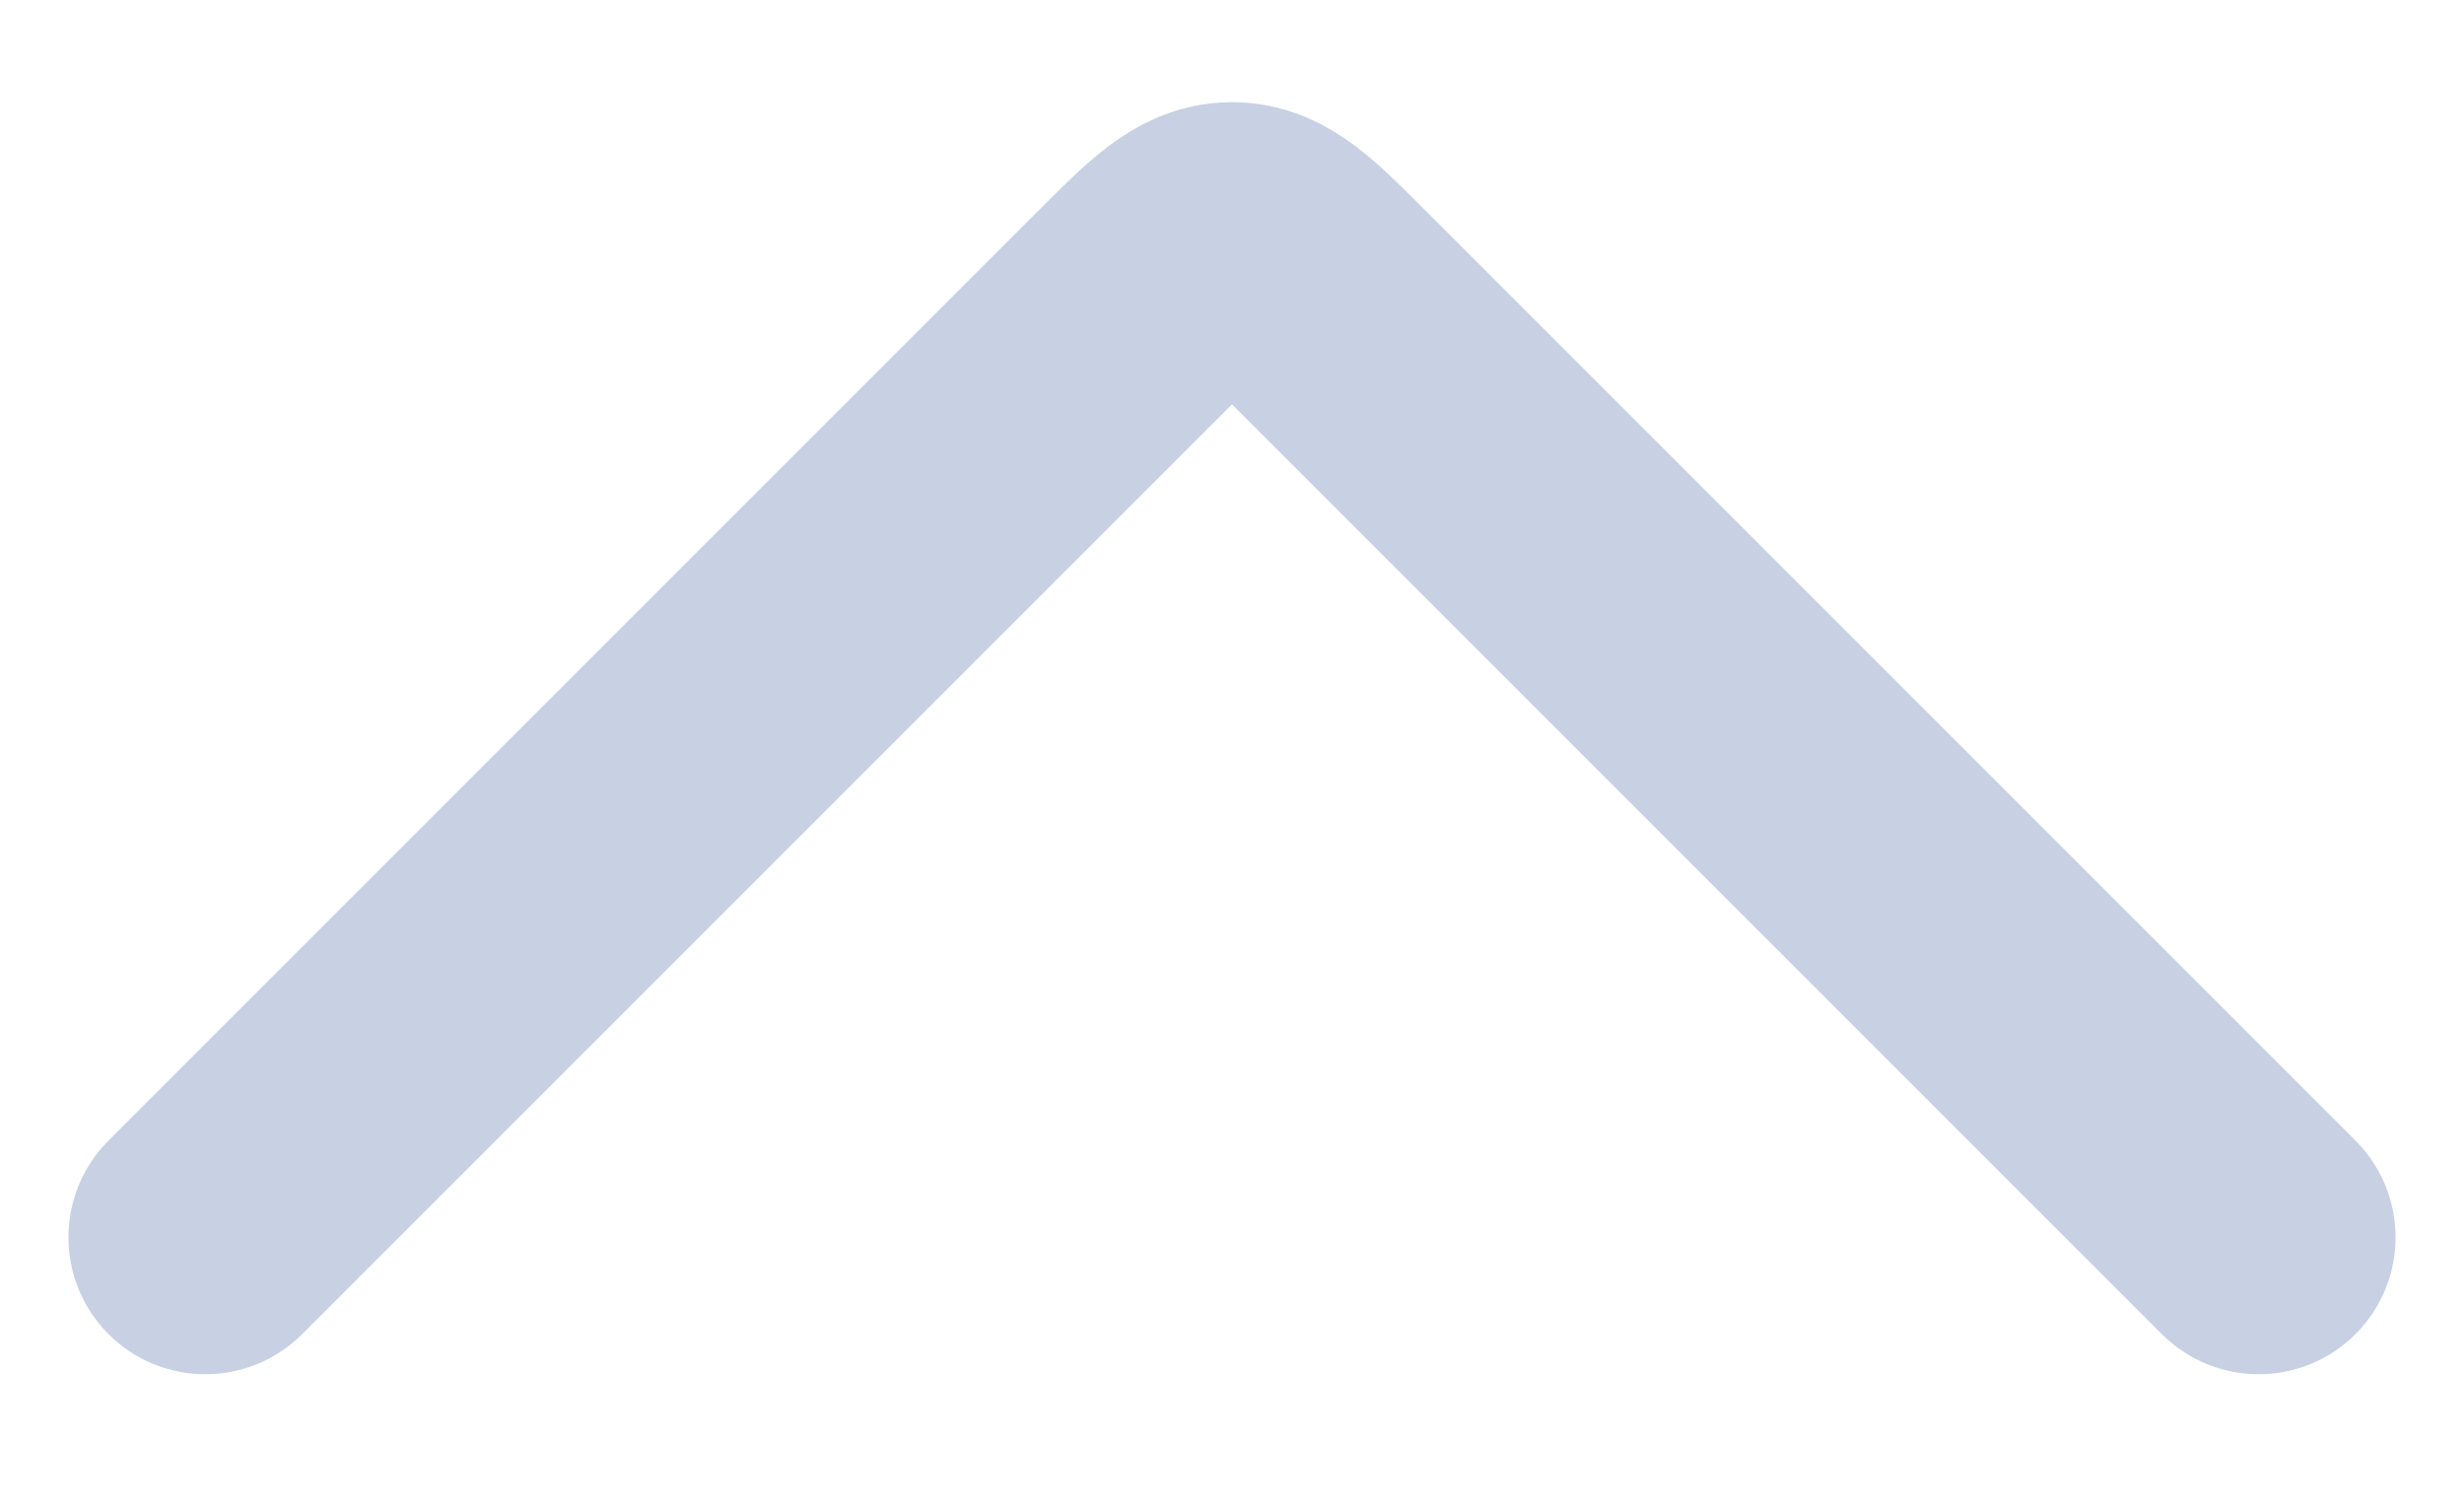 <svg width="18" height="11" viewBox="0 0 18 11" fill="none" xmlns="http://www.w3.org/2000/svg">
<path d="M1.5 9.039L8.293 2.246C8.626 1.913 8.793 1.746 9 1.746C9.207 1.746 9.374 1.913 9.707 2.246L16.5 9.039" stroke="#C8D0E3" stroke-width="2" stroke-linecap="round" stroke-linejoin="round"/>
</svg>
